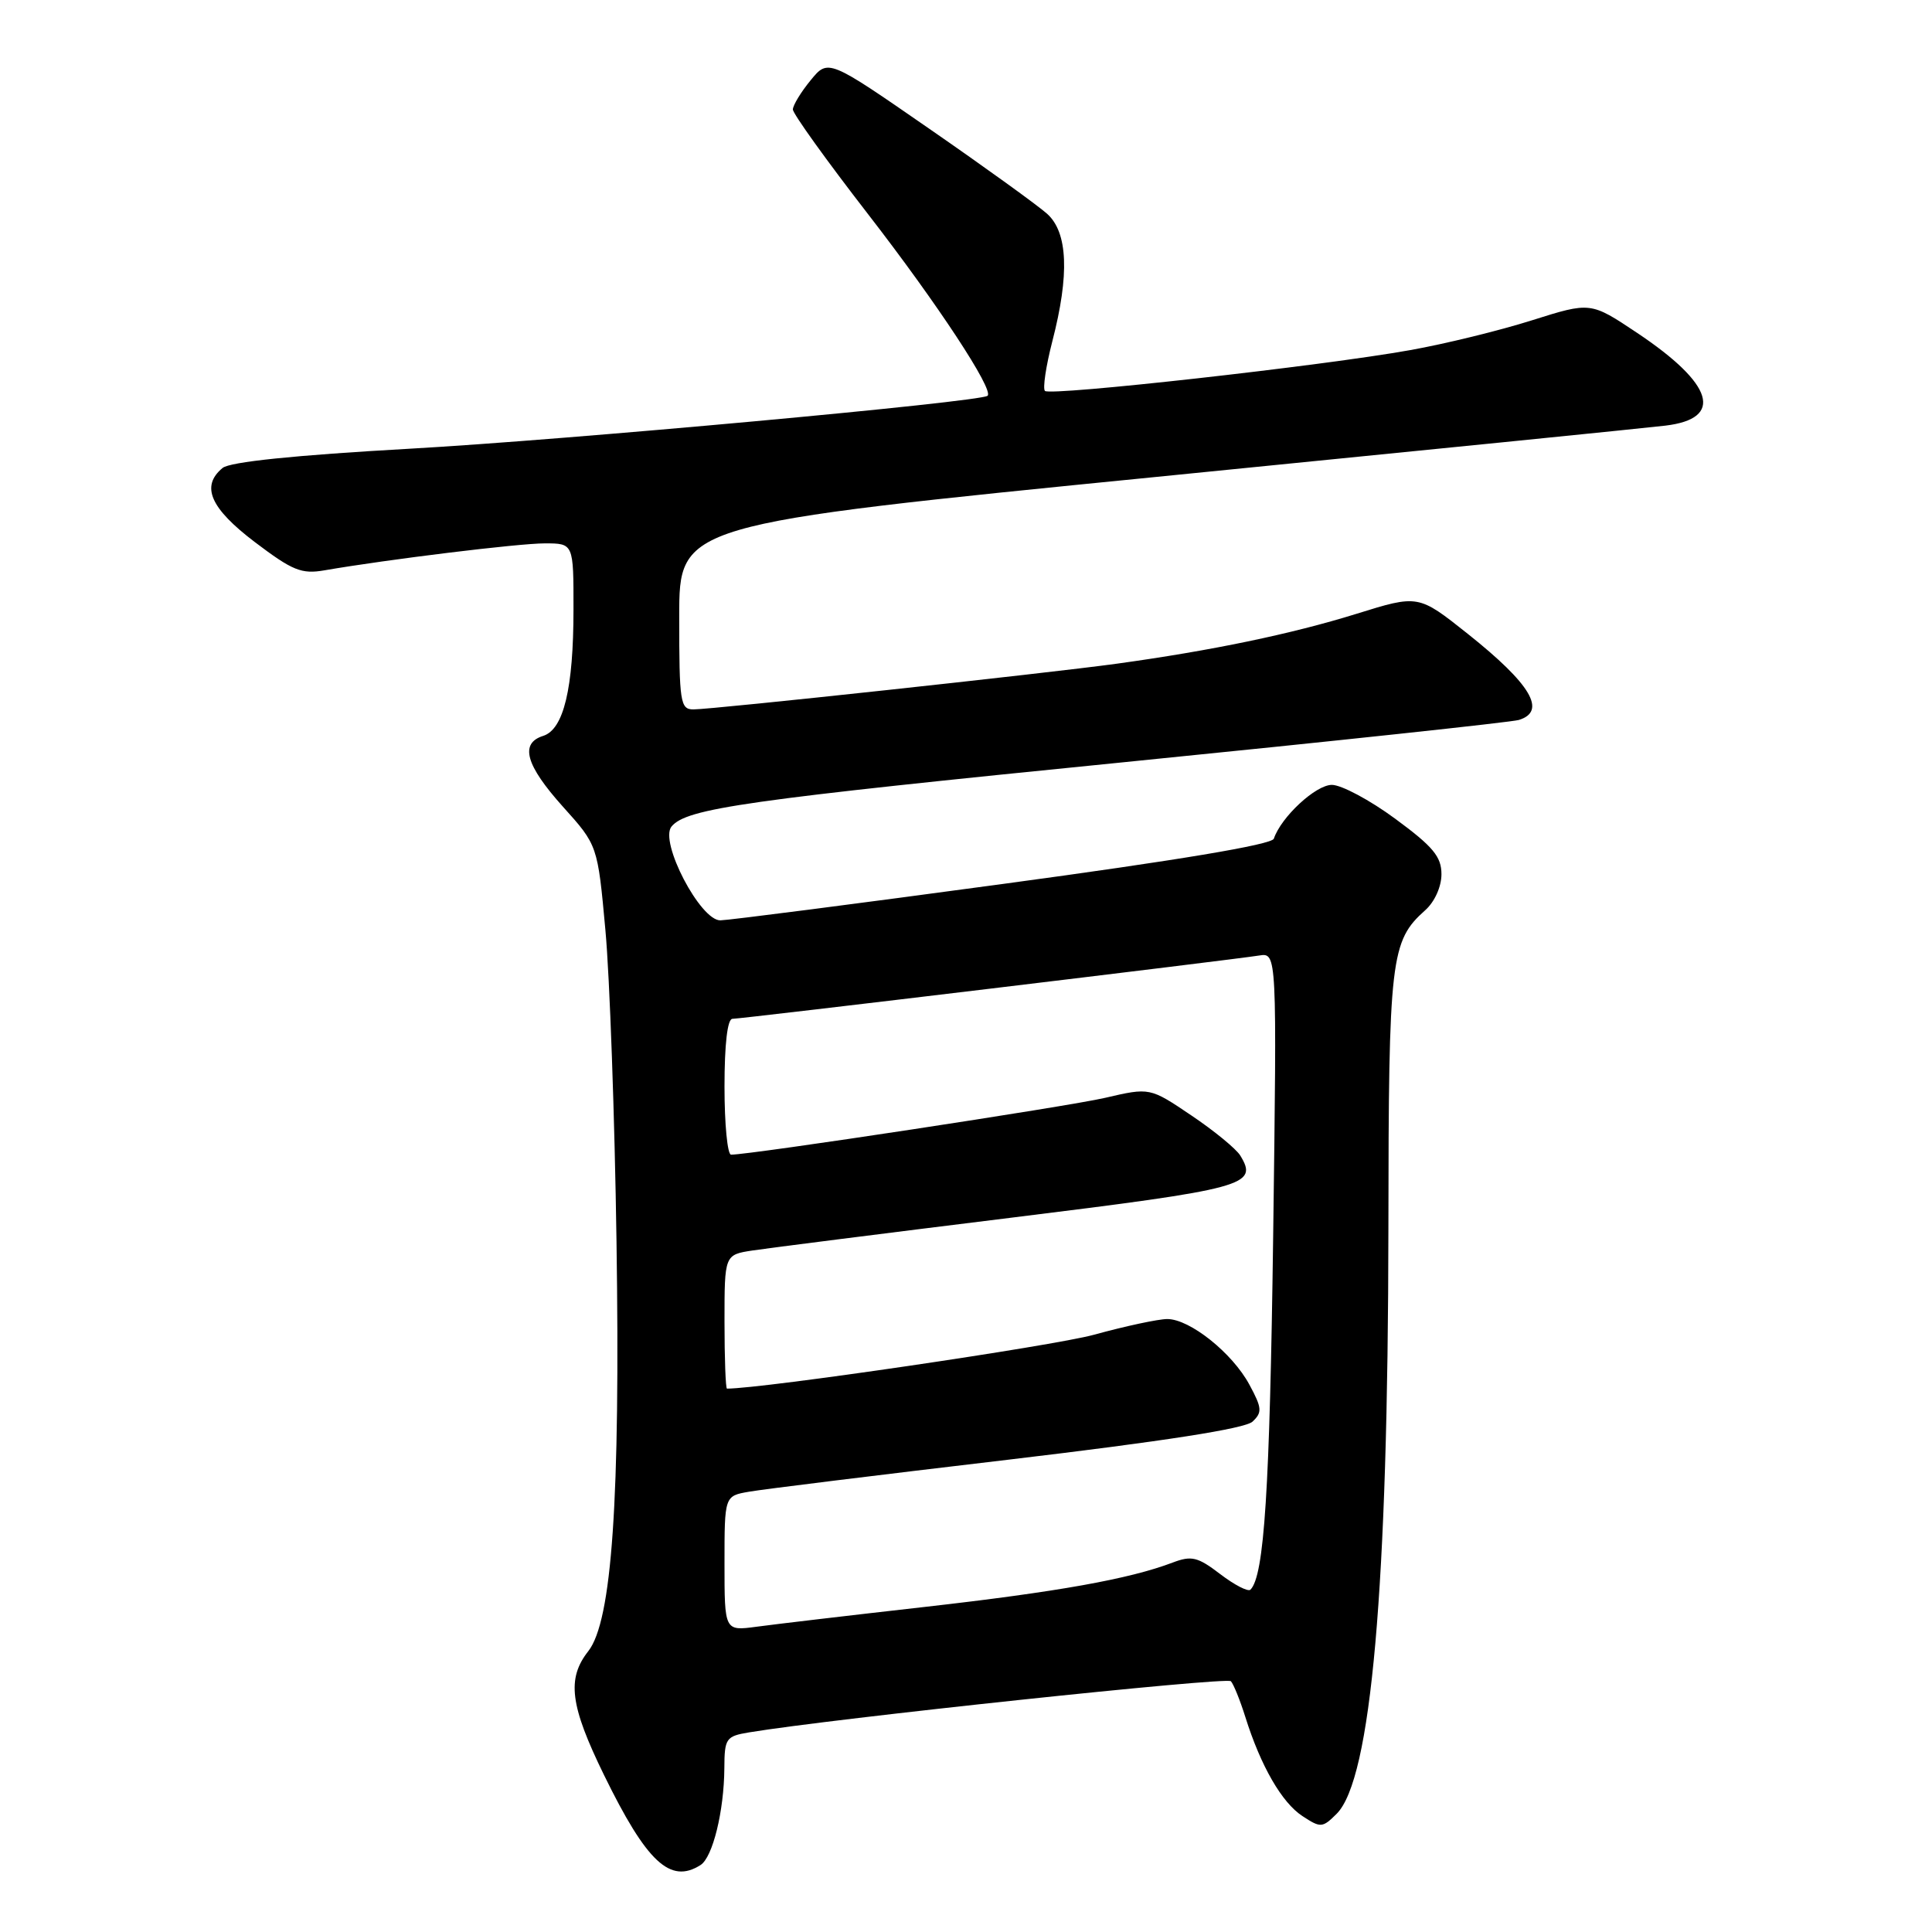 <?xml version="1.0" encoding="UTF-8" standalone="no"?>
<!DOCTYPE svg PUBLIC "-//W3C//DTD SVG 1.1//EN" "http://www.w3.org/Graphics/SVG/1.1/DTD/svg11.dtd" >
<svg xmlns="http://www.w3.org/2000/svg" xmlns:xlink="http://www.w3.org/1999/xlink" version="1.1" viewBox="0 0 256 256">
 <g >
 <path fill="currentColor"
d=" M 92.82 247.13 C 94.44 246.11 95.94 239.97 95.98 234.30 C 96.00 230.34 96.19 230.06 99.25 229.55 C 110.28 227.72 162.56 222.17 163.10 222.77 C 163.46 223.17 164.32 225.30 165.01 227.50 C 167.05 234.00 169.85 238.86 172.58 240.64 C 175.00 242.23 175.23 242.21 177.12 240.33 C 181.69 235.75 183.93 210.42 183.97 162.72 C 184.00 126.88 184.26 124.70 188.86 120.60 C 190.10 119.49 191.00 117.49 191.00 115.84 C 191.00 113.51 189.89 112.18 184.89 108.50 C 181.53 106.02 177.74 104.00 176.48 104.00 C 174.34 104.00 169.75 108.26 168.79 111.13 C 168.53 111.92 155.98 114.01 132.94 117.12 C 113.45 119.76 96.58 121.93 95.46 121.95 C 92.80 122.01 87.33 111.52 88.98 109.52 C 90.98 107.11 98.65 106.02 149.00 100.99 C 176.78 98.21 200.29 95.69 201.25 95.40 C 205.00 94.25 202.86 90.65 194.49 83.99 C 187.94 78.78 187.94 78.78 179.72 81.34 C 171.08 84.02 160.54 86.21 148.00 87.94 C 138.70 89.22 94.44 94.00 91.88 94.00 C 90.14 94.00 90.00 93.07 90.00 81.74 C 90.00 69.48 90.00 69.48 153.25 63.19 C 188.04 59.73 218.37 56.68 220.66 56.40 C 228.48 55.47 227.10 50.90 216.93 44.11 C 210.76 39.99 210.76 39.99 203.00 42.44 C 198.74 43.79 191.48 45.57 186.87 46.39 C 175.32 48.47 139.17 52.50 138.46 51.80 C 138.15 51.48 138.59 48.52 139.44 45.22 C 141.73 36.38 141.50 30.80 138.75 28.33 C 137.51 27.22 130.48 22.14 123.12 17.05 C 109.74 7.79 109.74 7.79 107.41 10.64 C 106.12 12.21 105.07 13.95 105.06 14.50 C 105.05 15.05 109.54 21.30 115.04 28.40 C 124.23 40.27 131.72 51.66 130.86 52.44 C 129.95 53.26 75.03 58.30 54.24 59.46 C 38.99 60.32 30.47 61.20 29.49 62.01 C 26.58 64.42 27.85 67.34 33.78 71.84 C 38.76 75.61 39.95 76.10 43.00 75.57 C 51.40 74.12 68.69 72.00 72.19 72.00 C 76.00 72.00 76.00 72.00 75.99 80.75 C 75.99 91.23 74.69 96.65 71.97 97.51 C 68.84 98.50 69.65 101.39 74.59 106.89 C 79.19 112.00 79.19 112.00 80.22 123.25 C 80.79 129.44 81.45 148.00 81.69 164.50 C 82.20 198.70 81.09 214.80 77.95 218.79 C 75.08 222.44 75.53 225.98 80.03 235.19 C 85.69 246.76 88.81 249.68 92.82 247.13 Z  M 96.00 207.17 C 96.00 198.22 96.00 198.22 99.25 197.66 C 101.04 197.34 116.45 195.44 133.50 193.43 C 154.26 190.97 164.99 189.30 165.97 188.37 C 167.27 187.15 167.22 186.56 165.56 183.49 C 163.30 179.28 157.66 174.78 154.67 174.78 C 153.48 174.78 149.10 175.72 144.96 176.86 C 139.54 178.35 101.08 184.00 96.33 184.00 C 96.15 184.00 96.00 180.01 96.00 175.13 C 96.00 166.26 96.00 166.26 99.75 165.69 C 101.81 165.38 117.16 163.43 133.85 161.37 C 165.24 157.49 166.75 157.08 164.34 153.11 C 163.80 152.23 160.88 149.83 157.86 147.80 C 152.36 144.09 152.36 144.09 146.43 145.47 C 141.43 146.63 99.50 153.00 96.87 153.00 C 96.39 153.00 96.00 148.95 96.00 144.00 C 96.00 138.36 96.39 135.00 97.05 135.00 C 98.23 135.00 163.17 127.20 166.85 126.61 C 169.20 126.24 169.20 126.24 168.70 163.87 C 168.25 197.41 167.52 208.82 165.69 210.64 C 165.38 210.95 163.58 210.02 161.69 208.58 C 158.70 206.29 157.88 206.10 155.38 207.05 C 149.64 209.23 140.15 210.93 122.50 212.93 C 112.60 214.05 102.59 215.23 100.25 215.55 C 96.00 216.12 96.00 216.12 96.00 207.17 Z "/>
</g>
</svg>